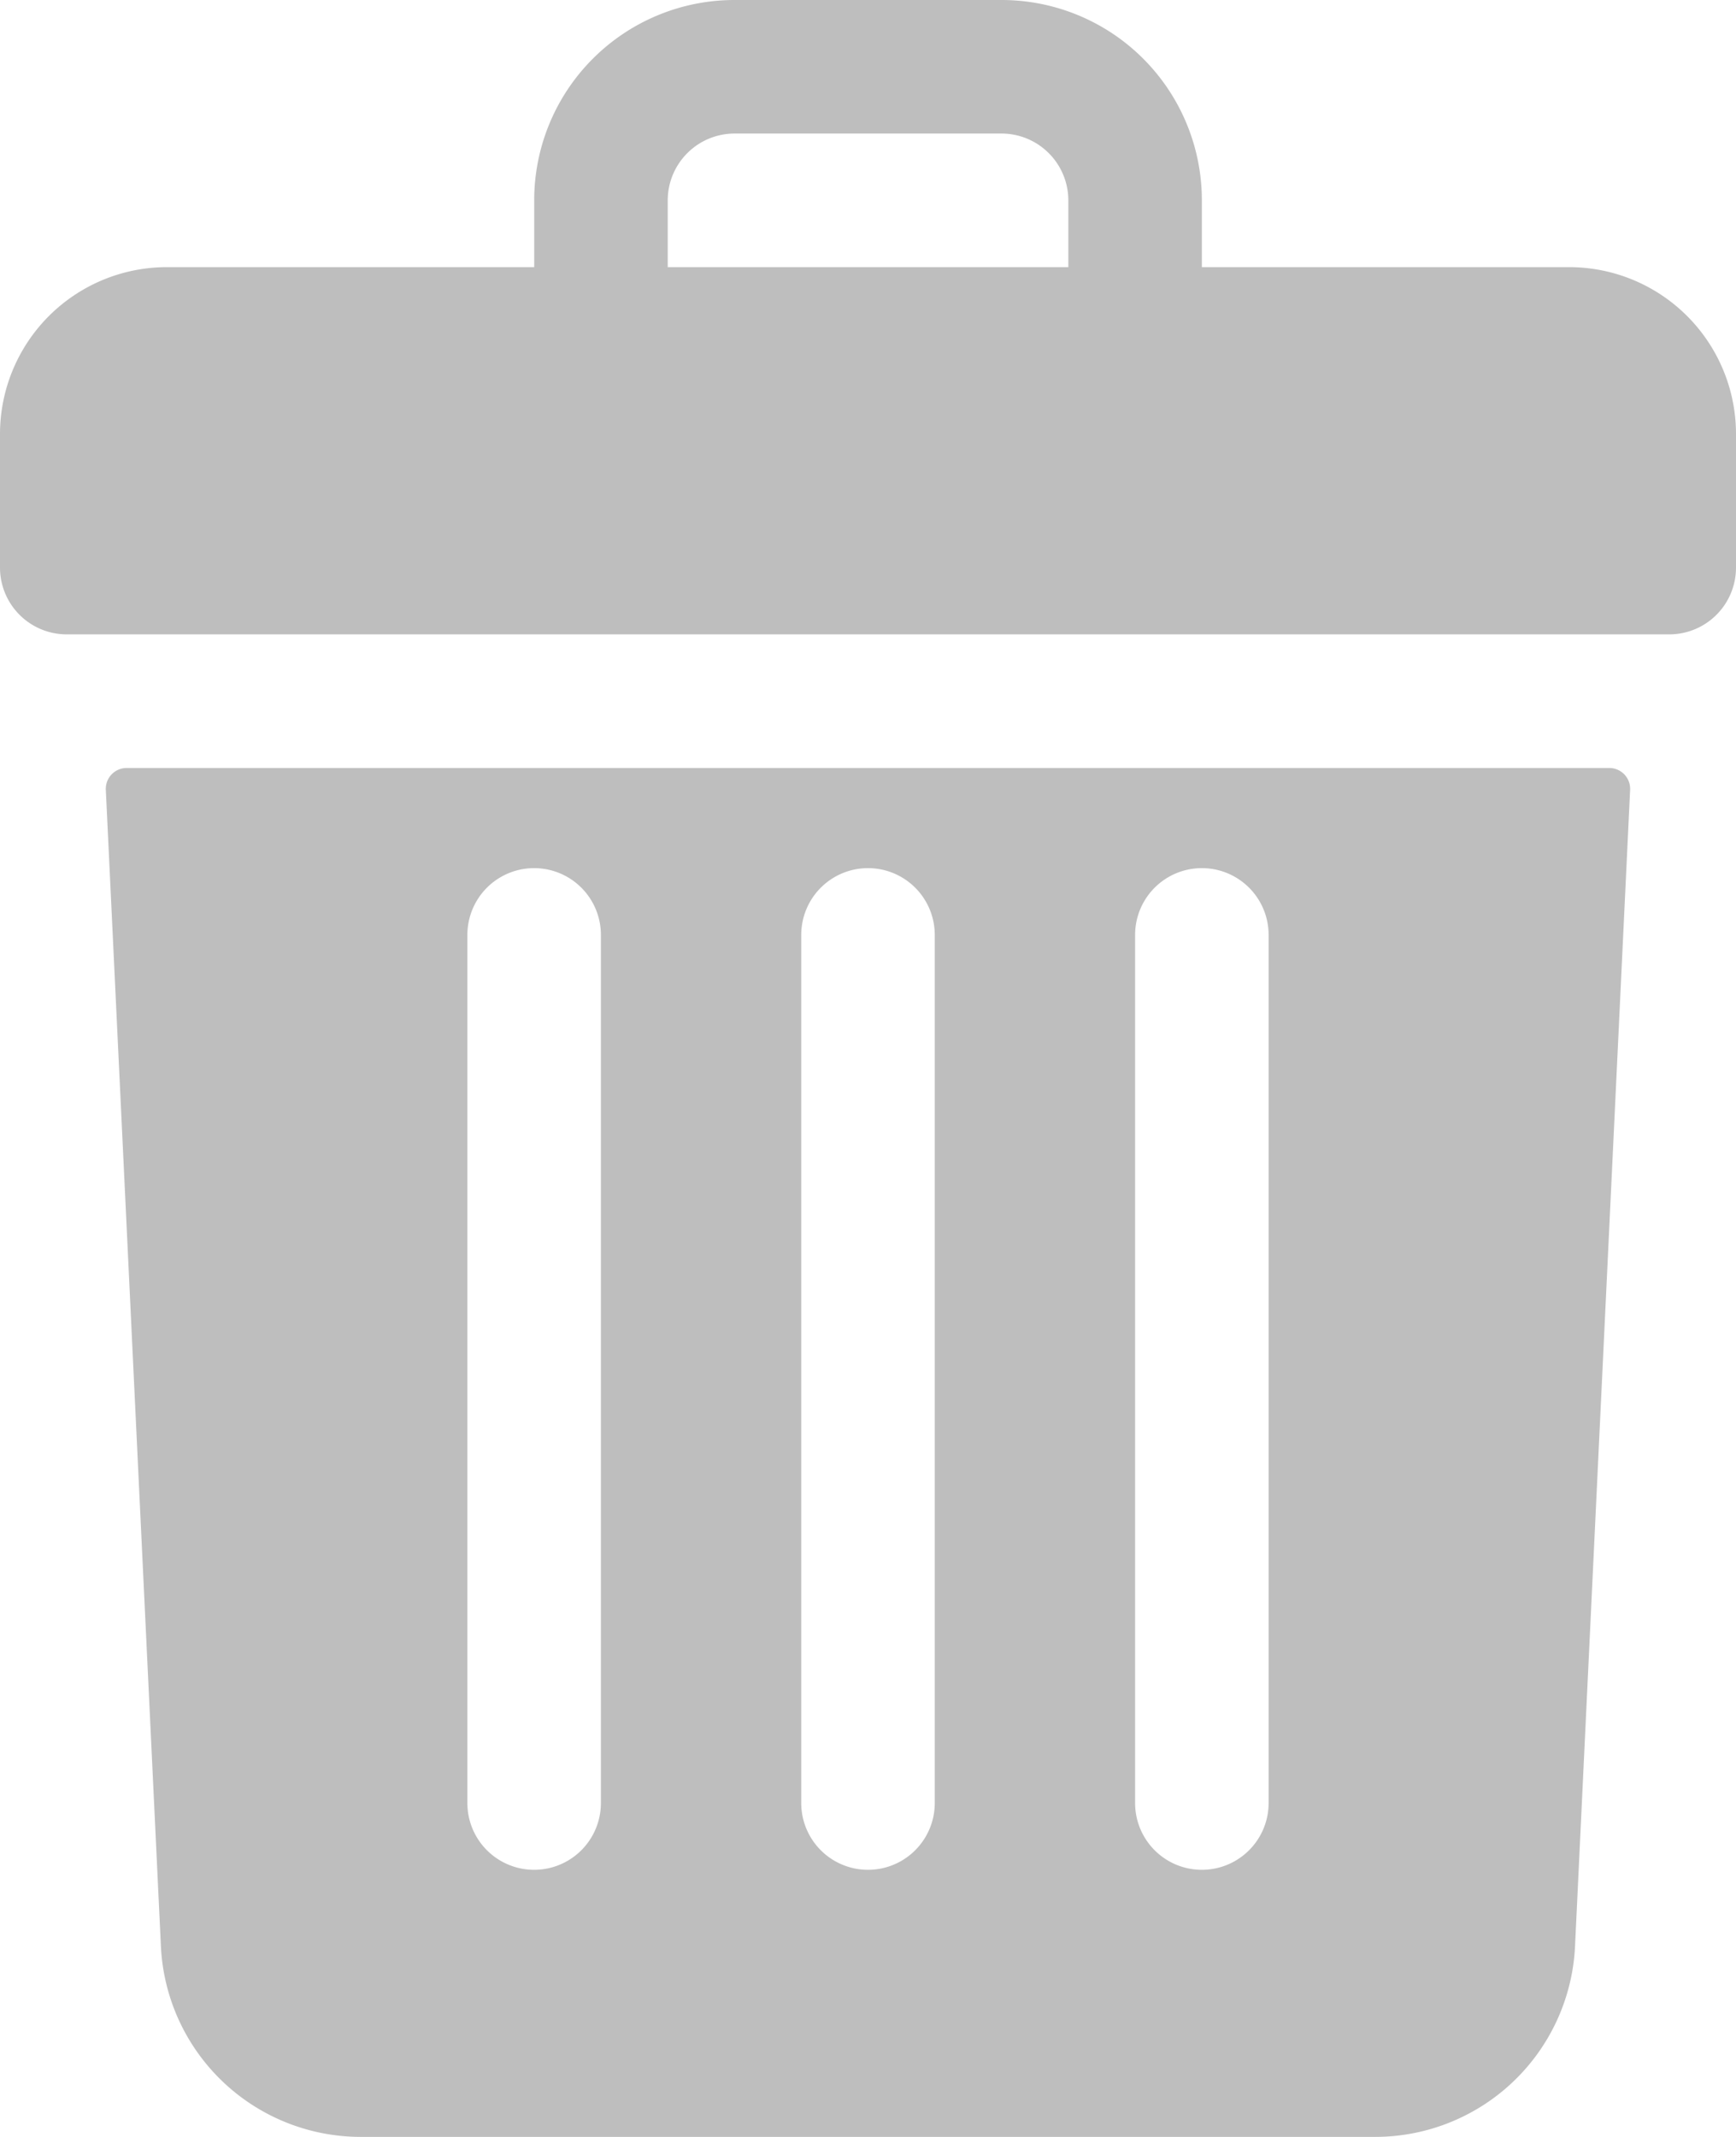 <svg xmlns="http://www.w3.org/2000/svg" width="27.2" height="33.477" viewBox="0 0 27.2 33.477">
  <g id="trash" transform="translate(-48)">
    <path id="Path_151" data-name="Path 151" d="M72.585,4.185H66.831V3.138A3.138,3.138,0,0,0,63.692,0H59.508a3.138,3.138,0,0,0-3.138,3.138V4.185H50.615A2.615,2.615,0,0,0,48,6.8V8.892a1.046,1.046,0,0,0,1.046,1.046H74.154A1.046,1.046,0,0,0,75.2,8.892V6.8A2.615,2.615,0,0,0,72.585,4.185ZM58.462,3.138a1.048,1.048,0,0,1,1.046-1.046h4.185a1.048,1.048,0,0,1,1.046,1.046V4.185H58.462Z" fill="#bebebe"/>
    <path id="Path_152" data-name="Path 152" d="M73.691,184a.327.327,0,0,0-.327.342l.863,18.114a3.135,3.135,0,0,0,3.135,2.989H93.249a3.135,3.135,0,0,0,3.135-2.989l.863-18.114a.327.327,0,0,0-.327-.342Zm15.8,2.615a1.046,1.046,0,0,1,2.092,0v13.6a1.046,1.046,0,0,1-2.092,0Zm-5.231,0a1.046,1.046,0,0,1,2.092,0v13.6a1.046,1.046,0,0,1-2.092,0Zm-5.231,0a1.046,1.046,0,0,1,2.092,0v13.6a1.046,1.046,0,0,1-2.092,0Z" transform="translate(-23.706 -171.969)" fill="#bebebe"/>
  </g>
</svg>
